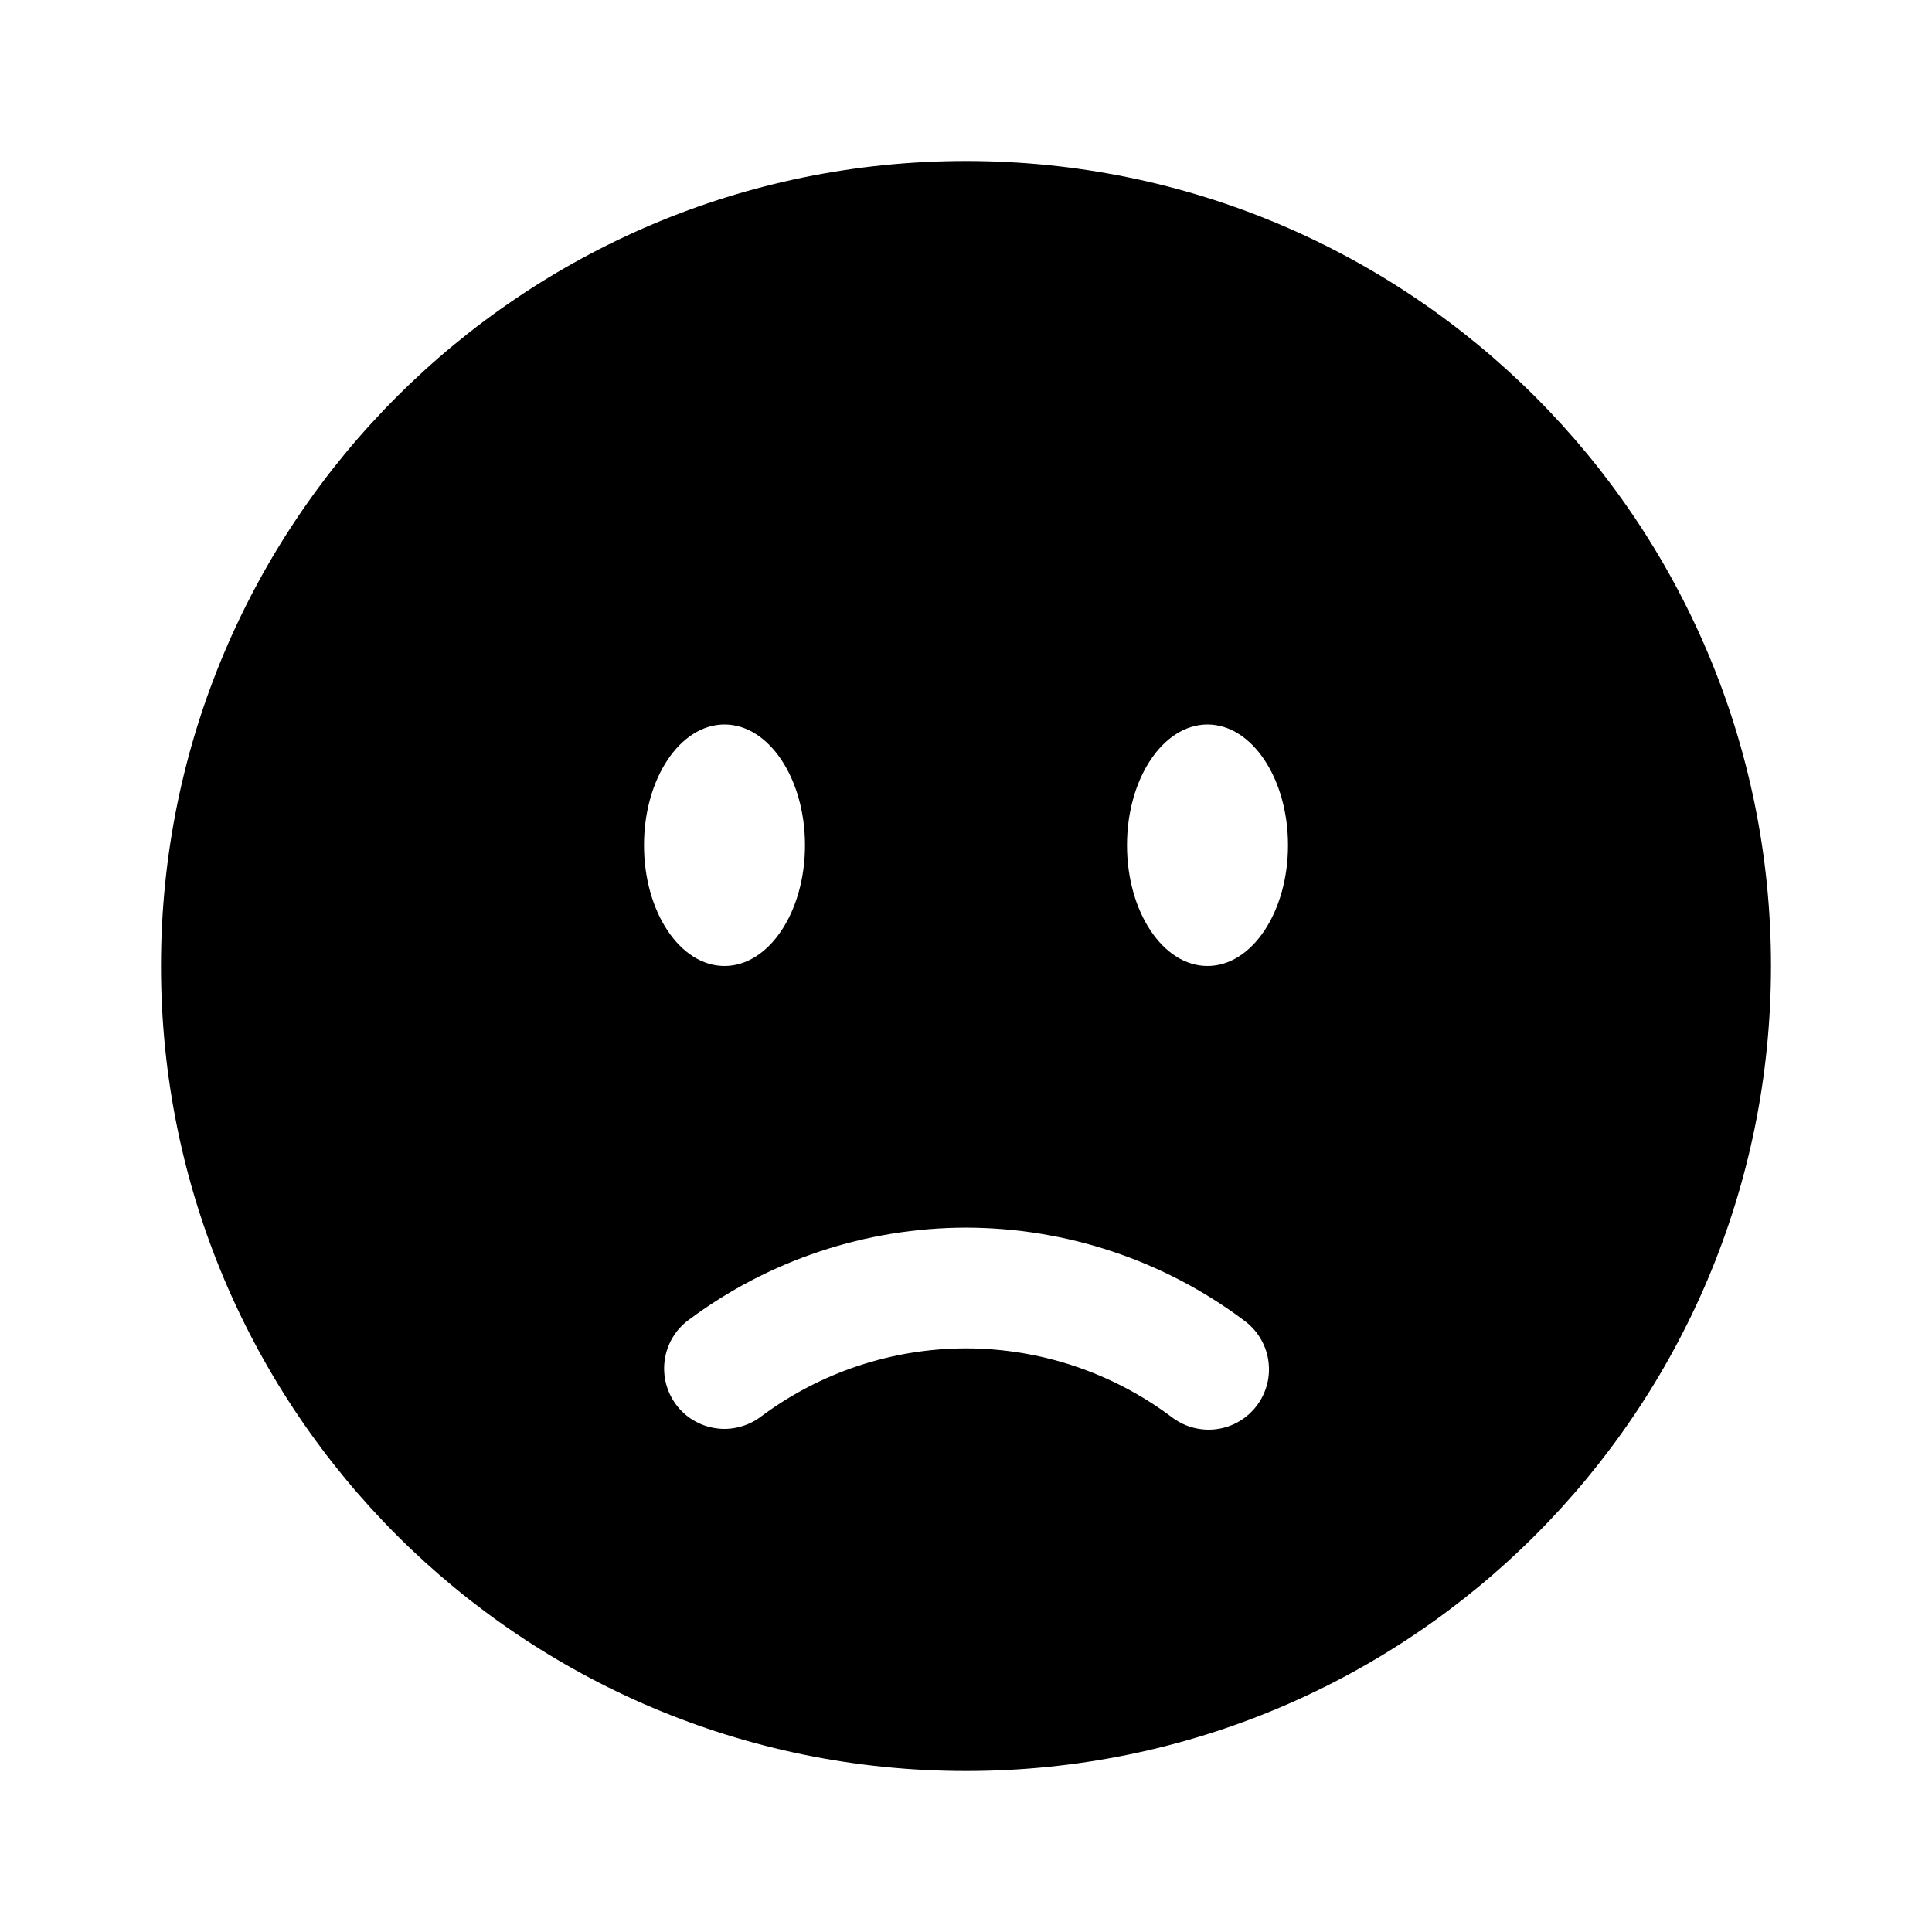<svg width="24" height="24" viewBox="0 0 24 24" fill="none" xmlns="http://www.w3.org/2000/svg">
<g clip-path="url(#clip0_221_18906)">
<path fill-rule="evenodd" clip-rule="evenodd" d="M12 22C17.523 22 22 17.523 22 12C22 6.477 17.523 2 12 2C6.477 2 2 6.477 2 12C2 17.523 6.477 22 12 22ZM15 12C15.552 12 16 11.328 16 10.5C16 9.672 15.552 9 15 9C14.448 9 14 9.672 14 10.5C14 11.328 14.448 12 15 12ZM10 10.5C10 11.328 9.552 12 9 12C8.448 12 8 11.328 8 10.5C8 9.672 8.448 9 9 9C9.552 9 10 9.672 10 10.5ZM8.397 17.447C8.456 17.526 8.529 17.593 8.614 17.644C8.699 17.694 8.792 17.728 8.89 17.742C8.987 17.757 9.087 17.752 9.182 17.727C9.278 17.703 9.368 17.661 9.447 17.602C10.184 17.05 11.079 16.751 12 16.75C12.921 16.751 13.816 17.05 14.553 17.602C14.632 17.663 14.722 17.708 14.819 17.734C14.915 17.76 15.016 17.767 15.115 17.753C15.214 17.74 15.309 17.707 15.395 17.656C15.481 17.605 15.556 17.537 15.616 17.457C15.675 17.377 15.718 17.286 15.742 17.189C15.766 17.092 15.77 16.991 15.754 16.892C15.739 16.793 15.703 16.699 15.65 16.614C15.598 16.529 15.528 16.456 15.447 16.398C14.452 15.654 13.243 15.252 12 15.25C10.757 15.252 9.548 15.654 8.553 16.398C8.393 16.516 8.287 16.694 8.258 16.89C8.229 17.087 8.279 17.287 8.397 17.447Z" fill="black"/>
</g>
<defs>
<clipPath id="clip0_221_18906">
<rect width="24" height="24" fill="white"/>
</clipPath>
</defs>
</svg>

